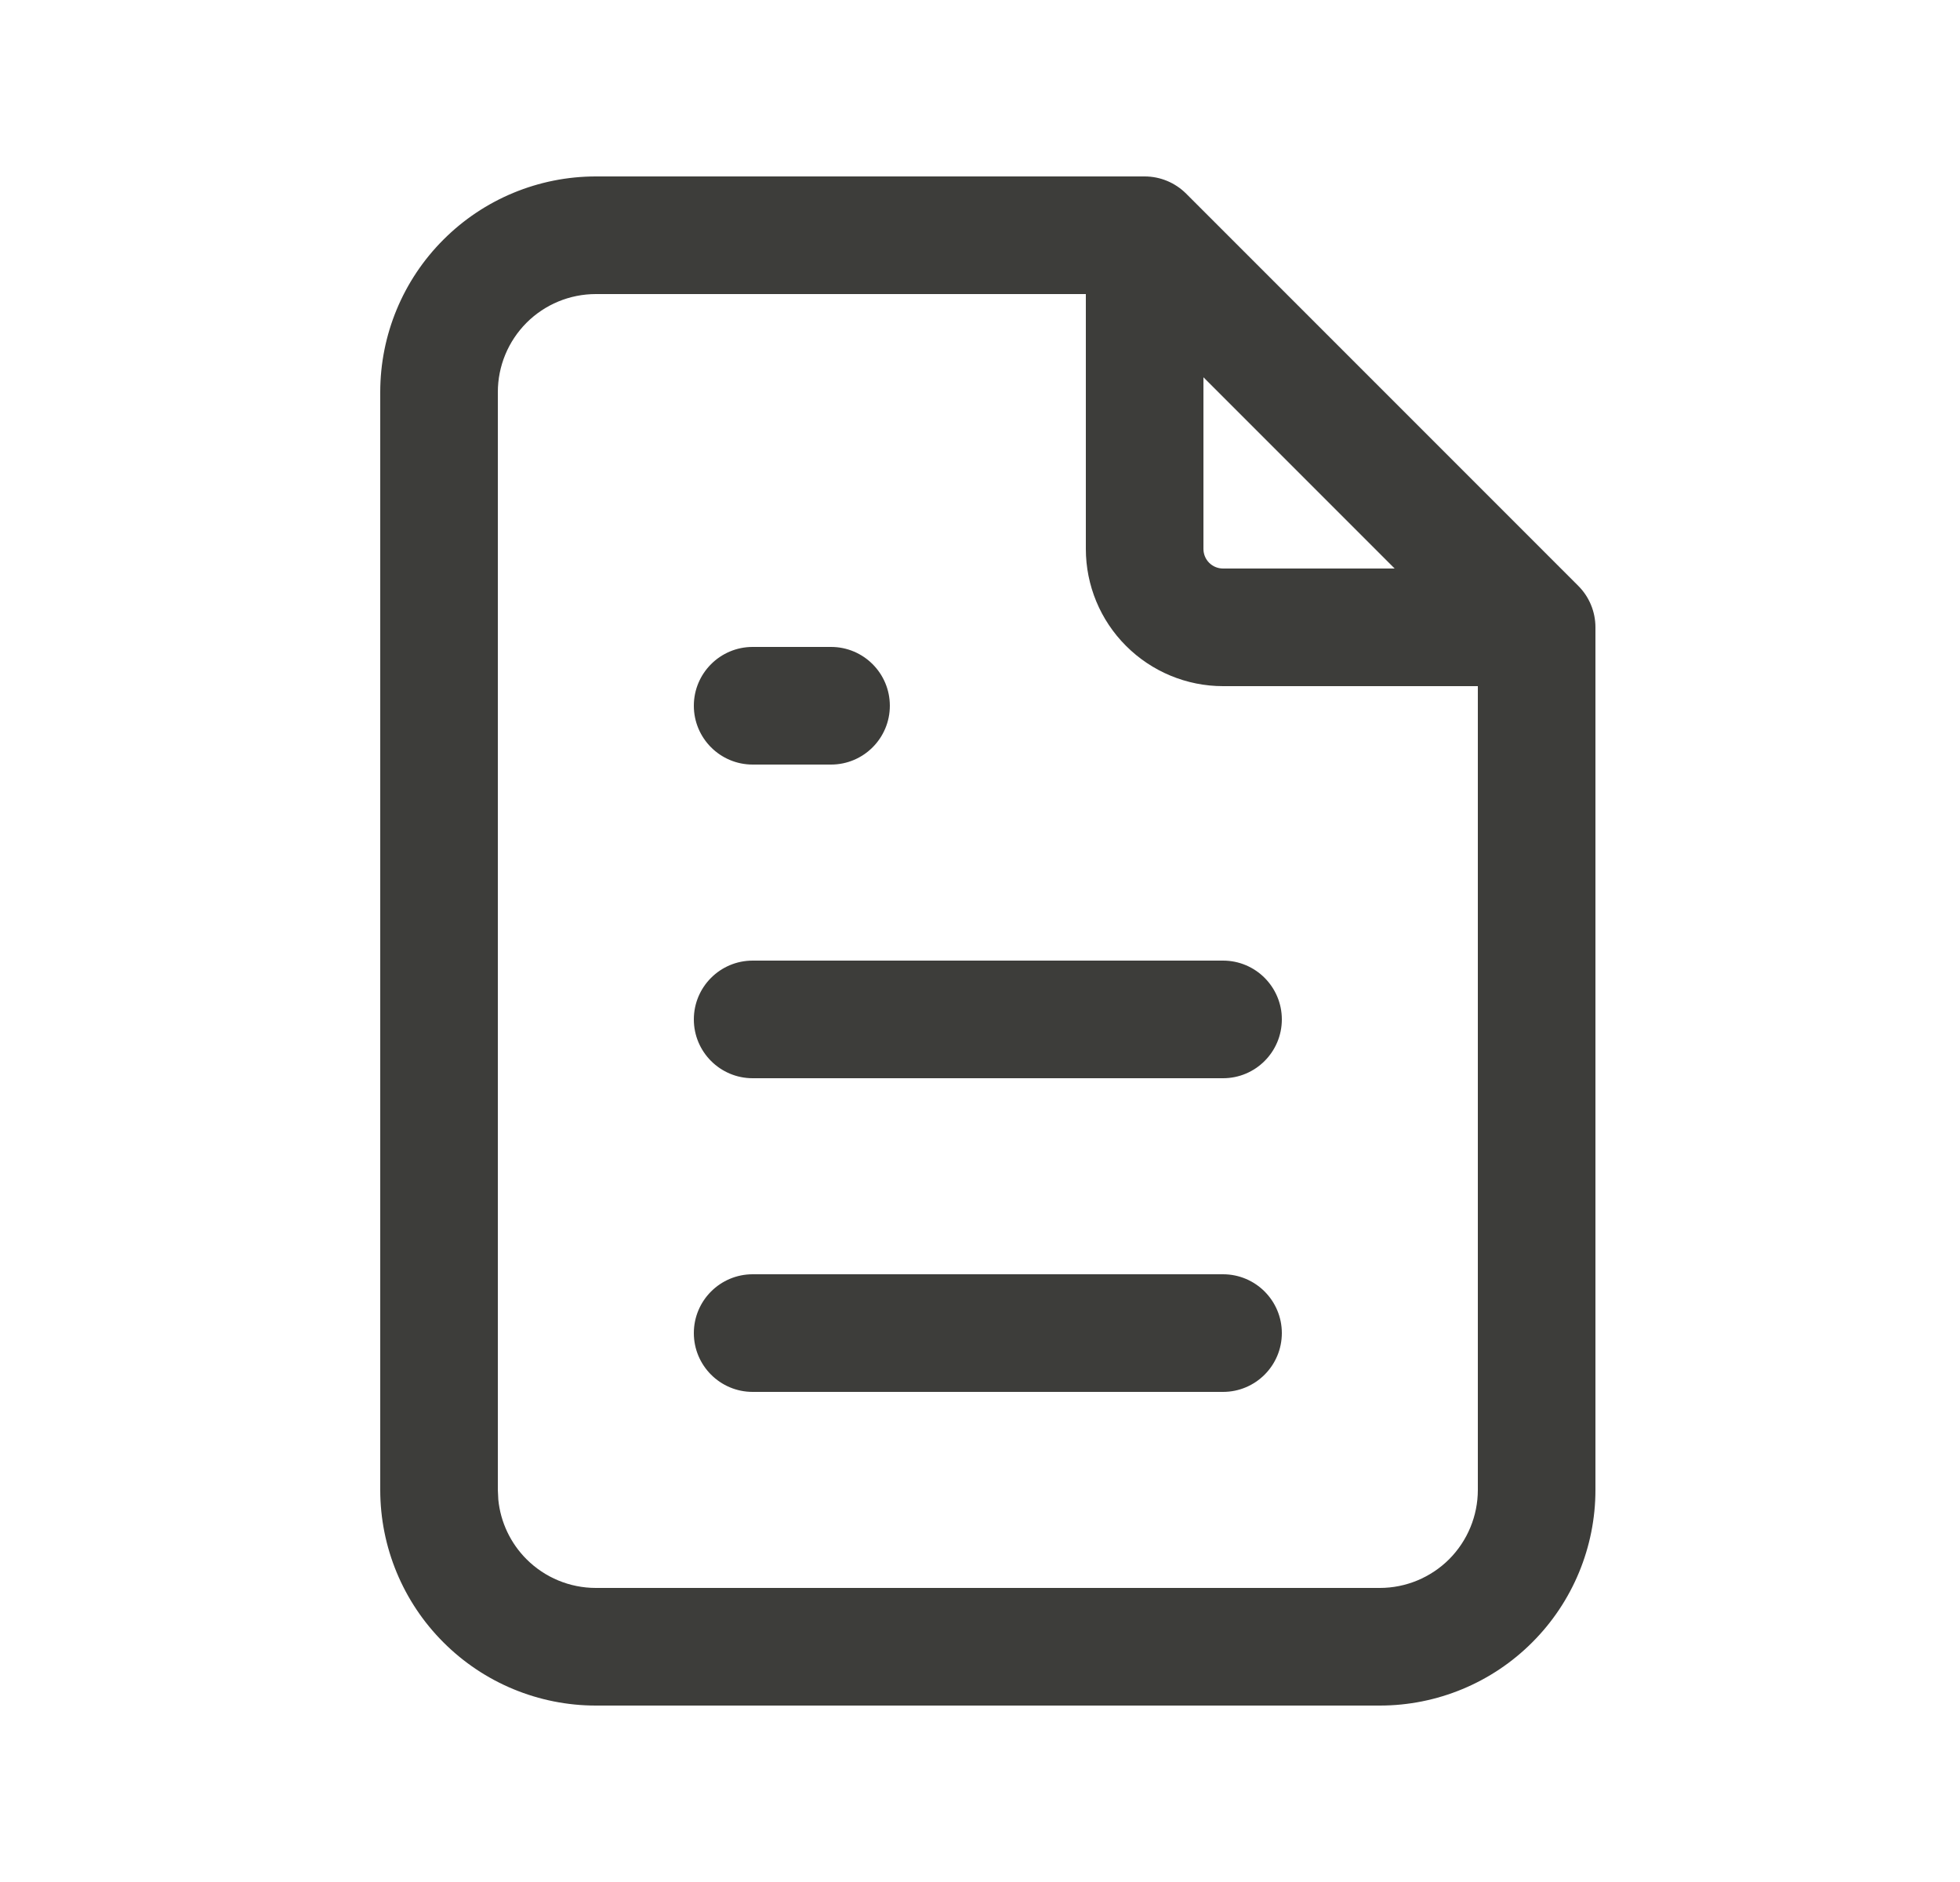 <svg width="25" height="24" viewBox="0 0 25 24" fill="none" xmlns="http://www.w3.org/2000/svg">
<path d="M15.6 16.25C16.014 16.25 16.35 16.586 16.35 17C16.35 17.414 16.014 17.75 15.6 17.75H9.6C9.186 17.75 8.85 17.414 8.85 17C8.85 16.586 9.186 16.25 9.6 16.25H15.6ZM15.6 12.25C16.014 12.25 16.35 12.586 16.35 13C16.35 13.414 16.014 13.75 15.6 13.75H9.6C9.186 13.75 8.85 13.414 8.85 13C8.85 12.586 9.186 12.25 9.6 12.25H15.6ZM10.6 8.25C11.014 8.25 11.35 8.586 11.35 9C11.35 9.414 11.014 9.75 10.6 9.75H9.6C9.186 9.75 8.85 9.414 8.85 9C8.85 8.586 9.186 8.25 9.6 8.25H10.6ZM20.35 19C20.35 19.729 20.06 20.429 19.544 20.944C19.029 21.46 18.329 21.75 17.6 21.75H7.6C6.871 21.75 6.171 21.46 5.656 20.944C5.14 20.429 4.85 19.729 4.85 19V5C4.85 4.271 5.14 3.571 5.656 3.056C6.171 2.54 6.871 2.25 7.6 2.25H14.6C14.799 2.25 14.989 2.329 15.13 2.47L20.13 7.47C20.271 7.61 20.35 7.801 20.35 8V19ZM15.35 7C15.35 7.066 15.376 7.13 15.423 7.177C15.47 7.224 15.534 7.25 15.6 7.25H17.789L15.35 4.811V7ZM6.35 19L6.356 19.124C6.384 19.41 6.511 19.679 6.716 19.884C6.95 20.118 7.268 20.25 7.6 20.25H17.6C17.931 20.25 18.249 20.118 18.484 19.884C18.718 19.649 18.85 19.331 18.85 19V8.75H15.6C15.136 8.75 14.691 8.565 14.363 8.237C14.034 7.909 13.85 7.464 13.85 7V3.75H7.6C7.268 3.75 6.95 3.882 6.716 4.116C6.482 4.351 6.35 4.668 6.35 5V19Z" fill="#3D3D3A"/>
</svg>

